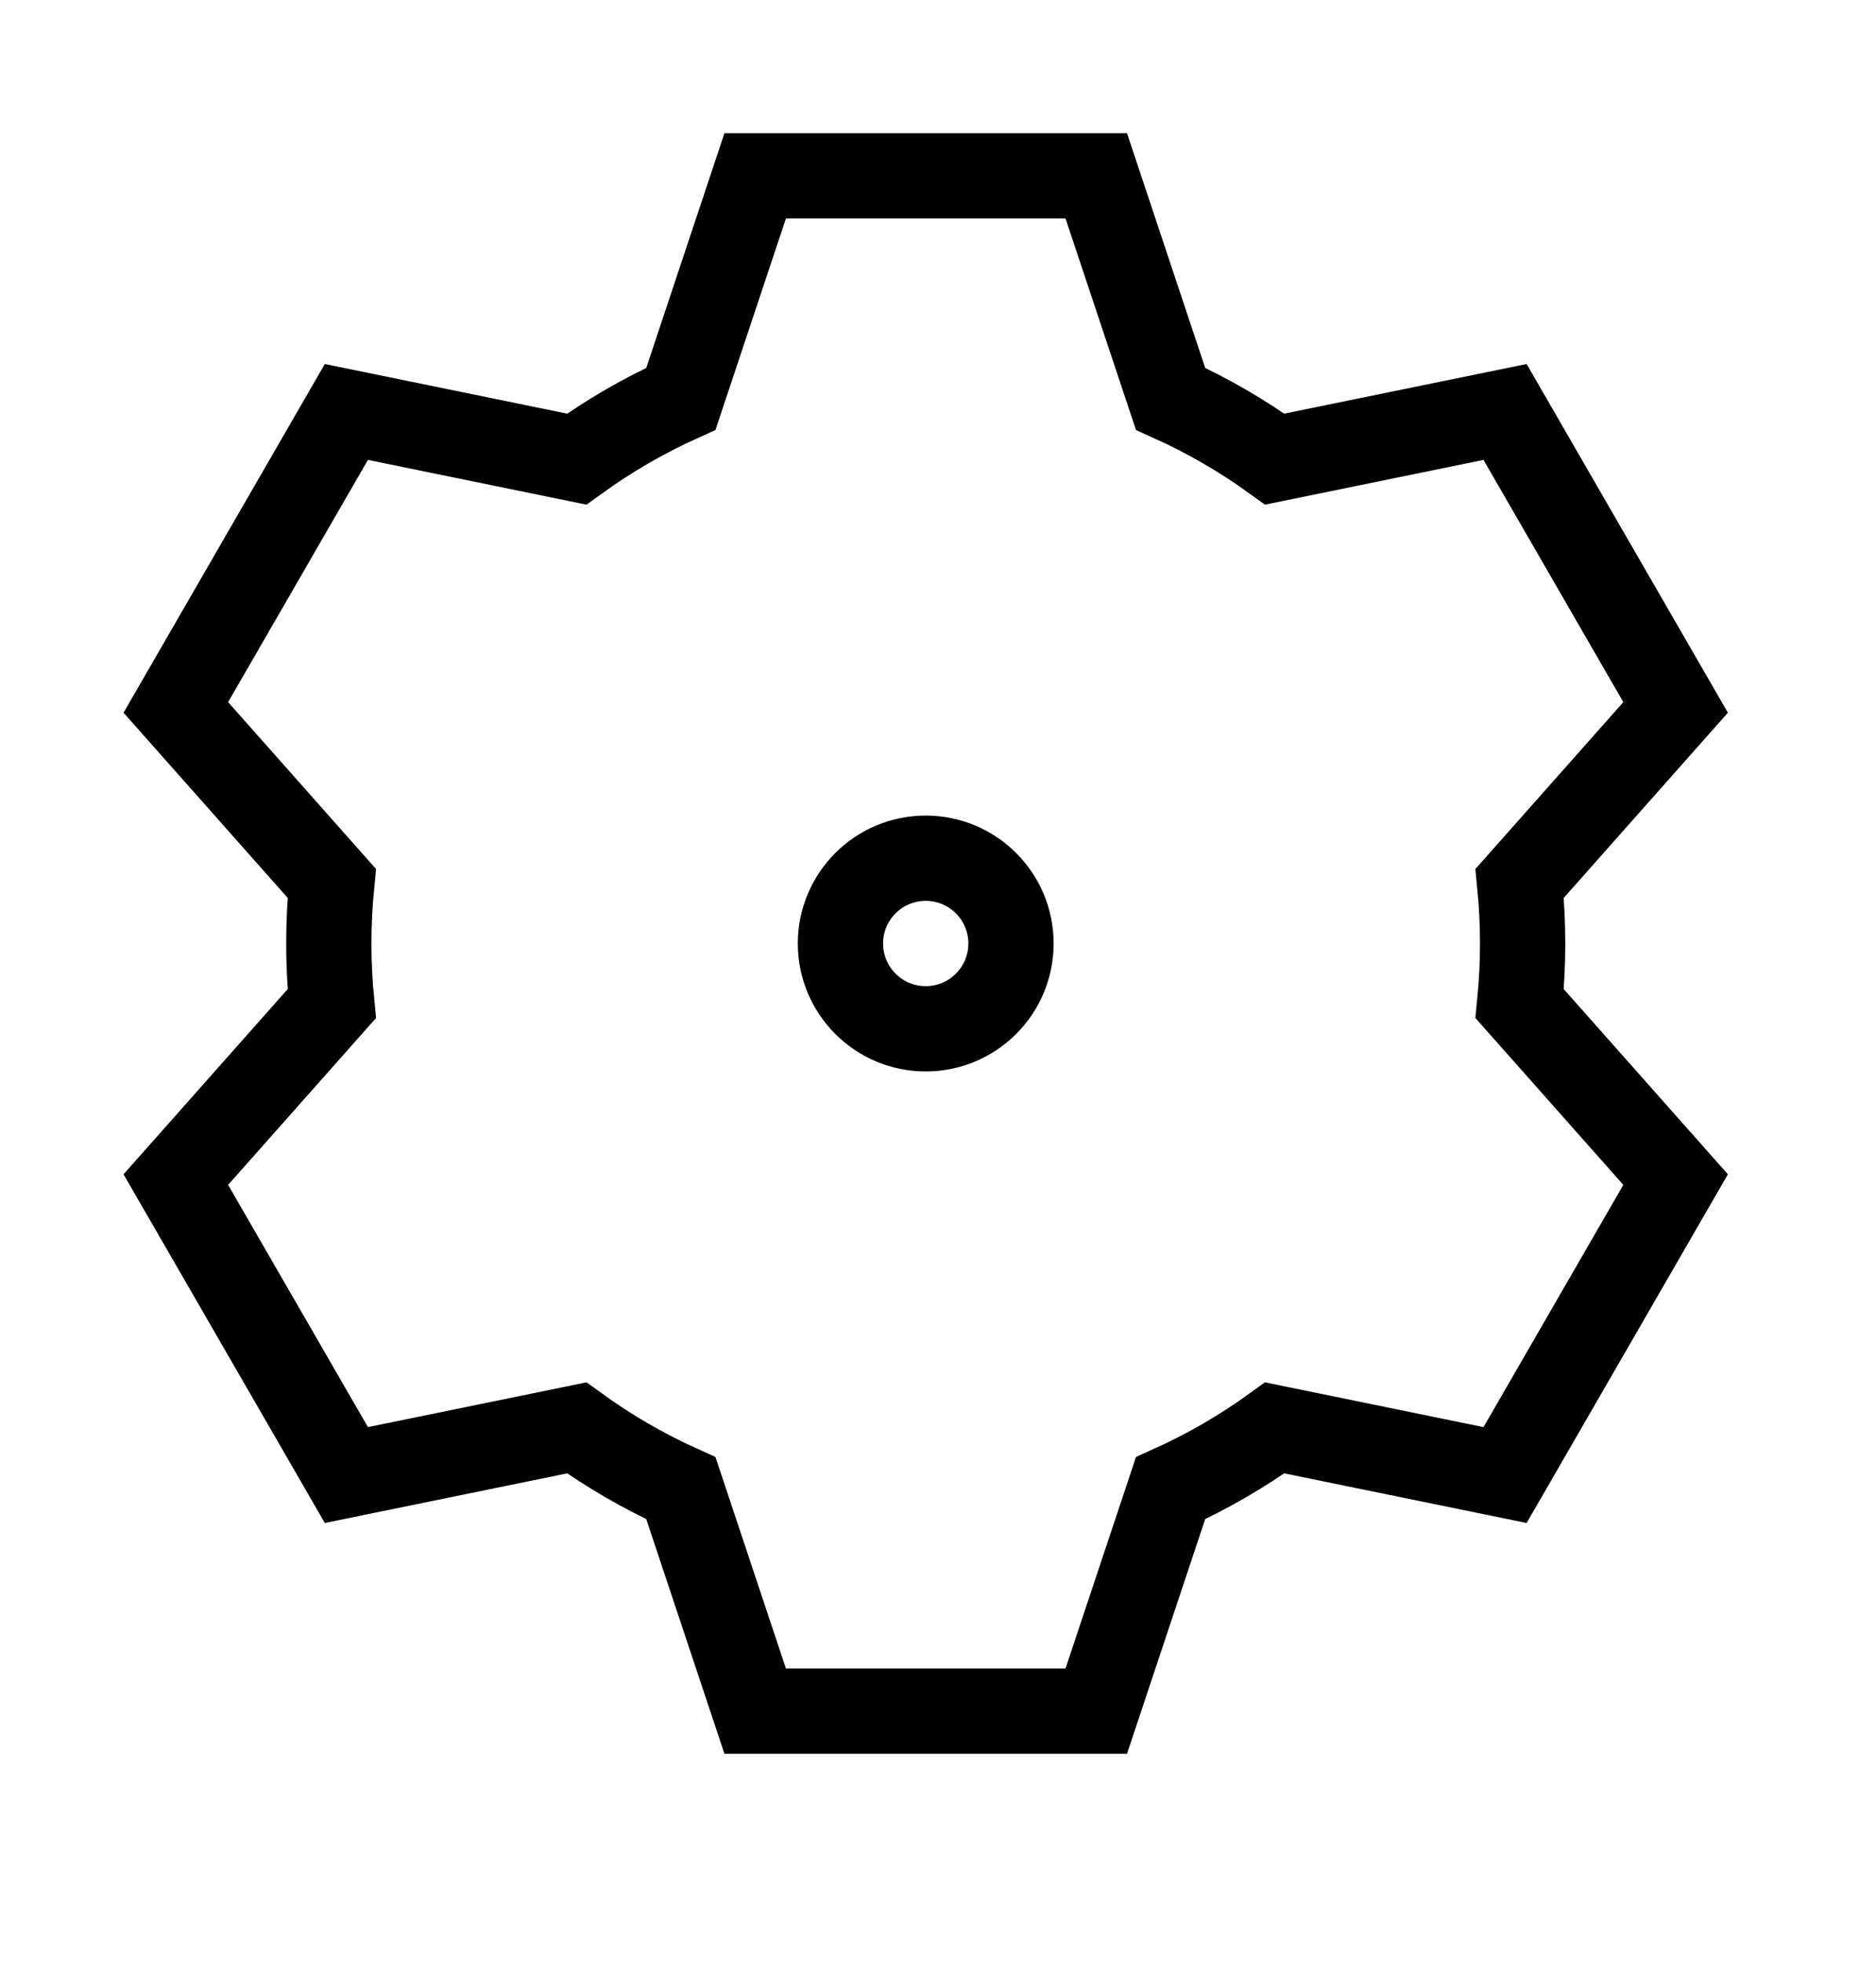 <?xml version="1.0" encoding="UTF-8" standalone="no"?>
<!DOCTYPE svg PUBLIC "-//W3C//DTD SVG 1.1//EN" "http://www.w3.org/Graphics/SVG/1.1/DTD/svg11.dtd">
<svg width="100%" height="100%" viewBox="0 0 22 23" version="1.1" xmlns="http://www.w3.org/2000/svg" xmlns:xlink="http://www.w3.org/1999/xlink" xml:space="preserve" xmlns:serif="http://www.serif.com/" style="fill-rule:evenodd;clip-rule:evenodd;stroke-linecap:square;">
    <g transform="matrix(1,0,0,1,-1.144,-0.938)">
        <path d="M5.035,12.705C5.012,12.473 5,12.238 5,12C5,11.762 5.012,11.527 5.035,11.295L3.206,9.232L5.206,5.768L7.907,6.321C8.287,6.046 8.696,5.809 9.129,5.614L10,3L14,3L14.871,5.614C15.304,5.809 15.713,6.046 16.093,6.321L18.794,5.768L20.794,9.232L18.965,11.295C18.988,11.527 19,11.762 19,12C19,12.238 18.988,12.473 18.965,12.705L20.794,14.768L18.794,18.232L16.093,17.679C15.713,17.954 15.304,18.191 14.871,18.386L14,21L10,21L9.129,18.386C8.696,18.191 8.287,17.954 7.907,17.679L5.206,18.232L3.206,14.768L5.035,12.705Z" style="fill:none;fill-rule:nonzero;stroke:black;stroke-width:1px;"/>
        <circle cx="12" cy="12" r="1" style="fill:none;stroke:black;stroke-width:1px;"/>
    </g>
</svg>
